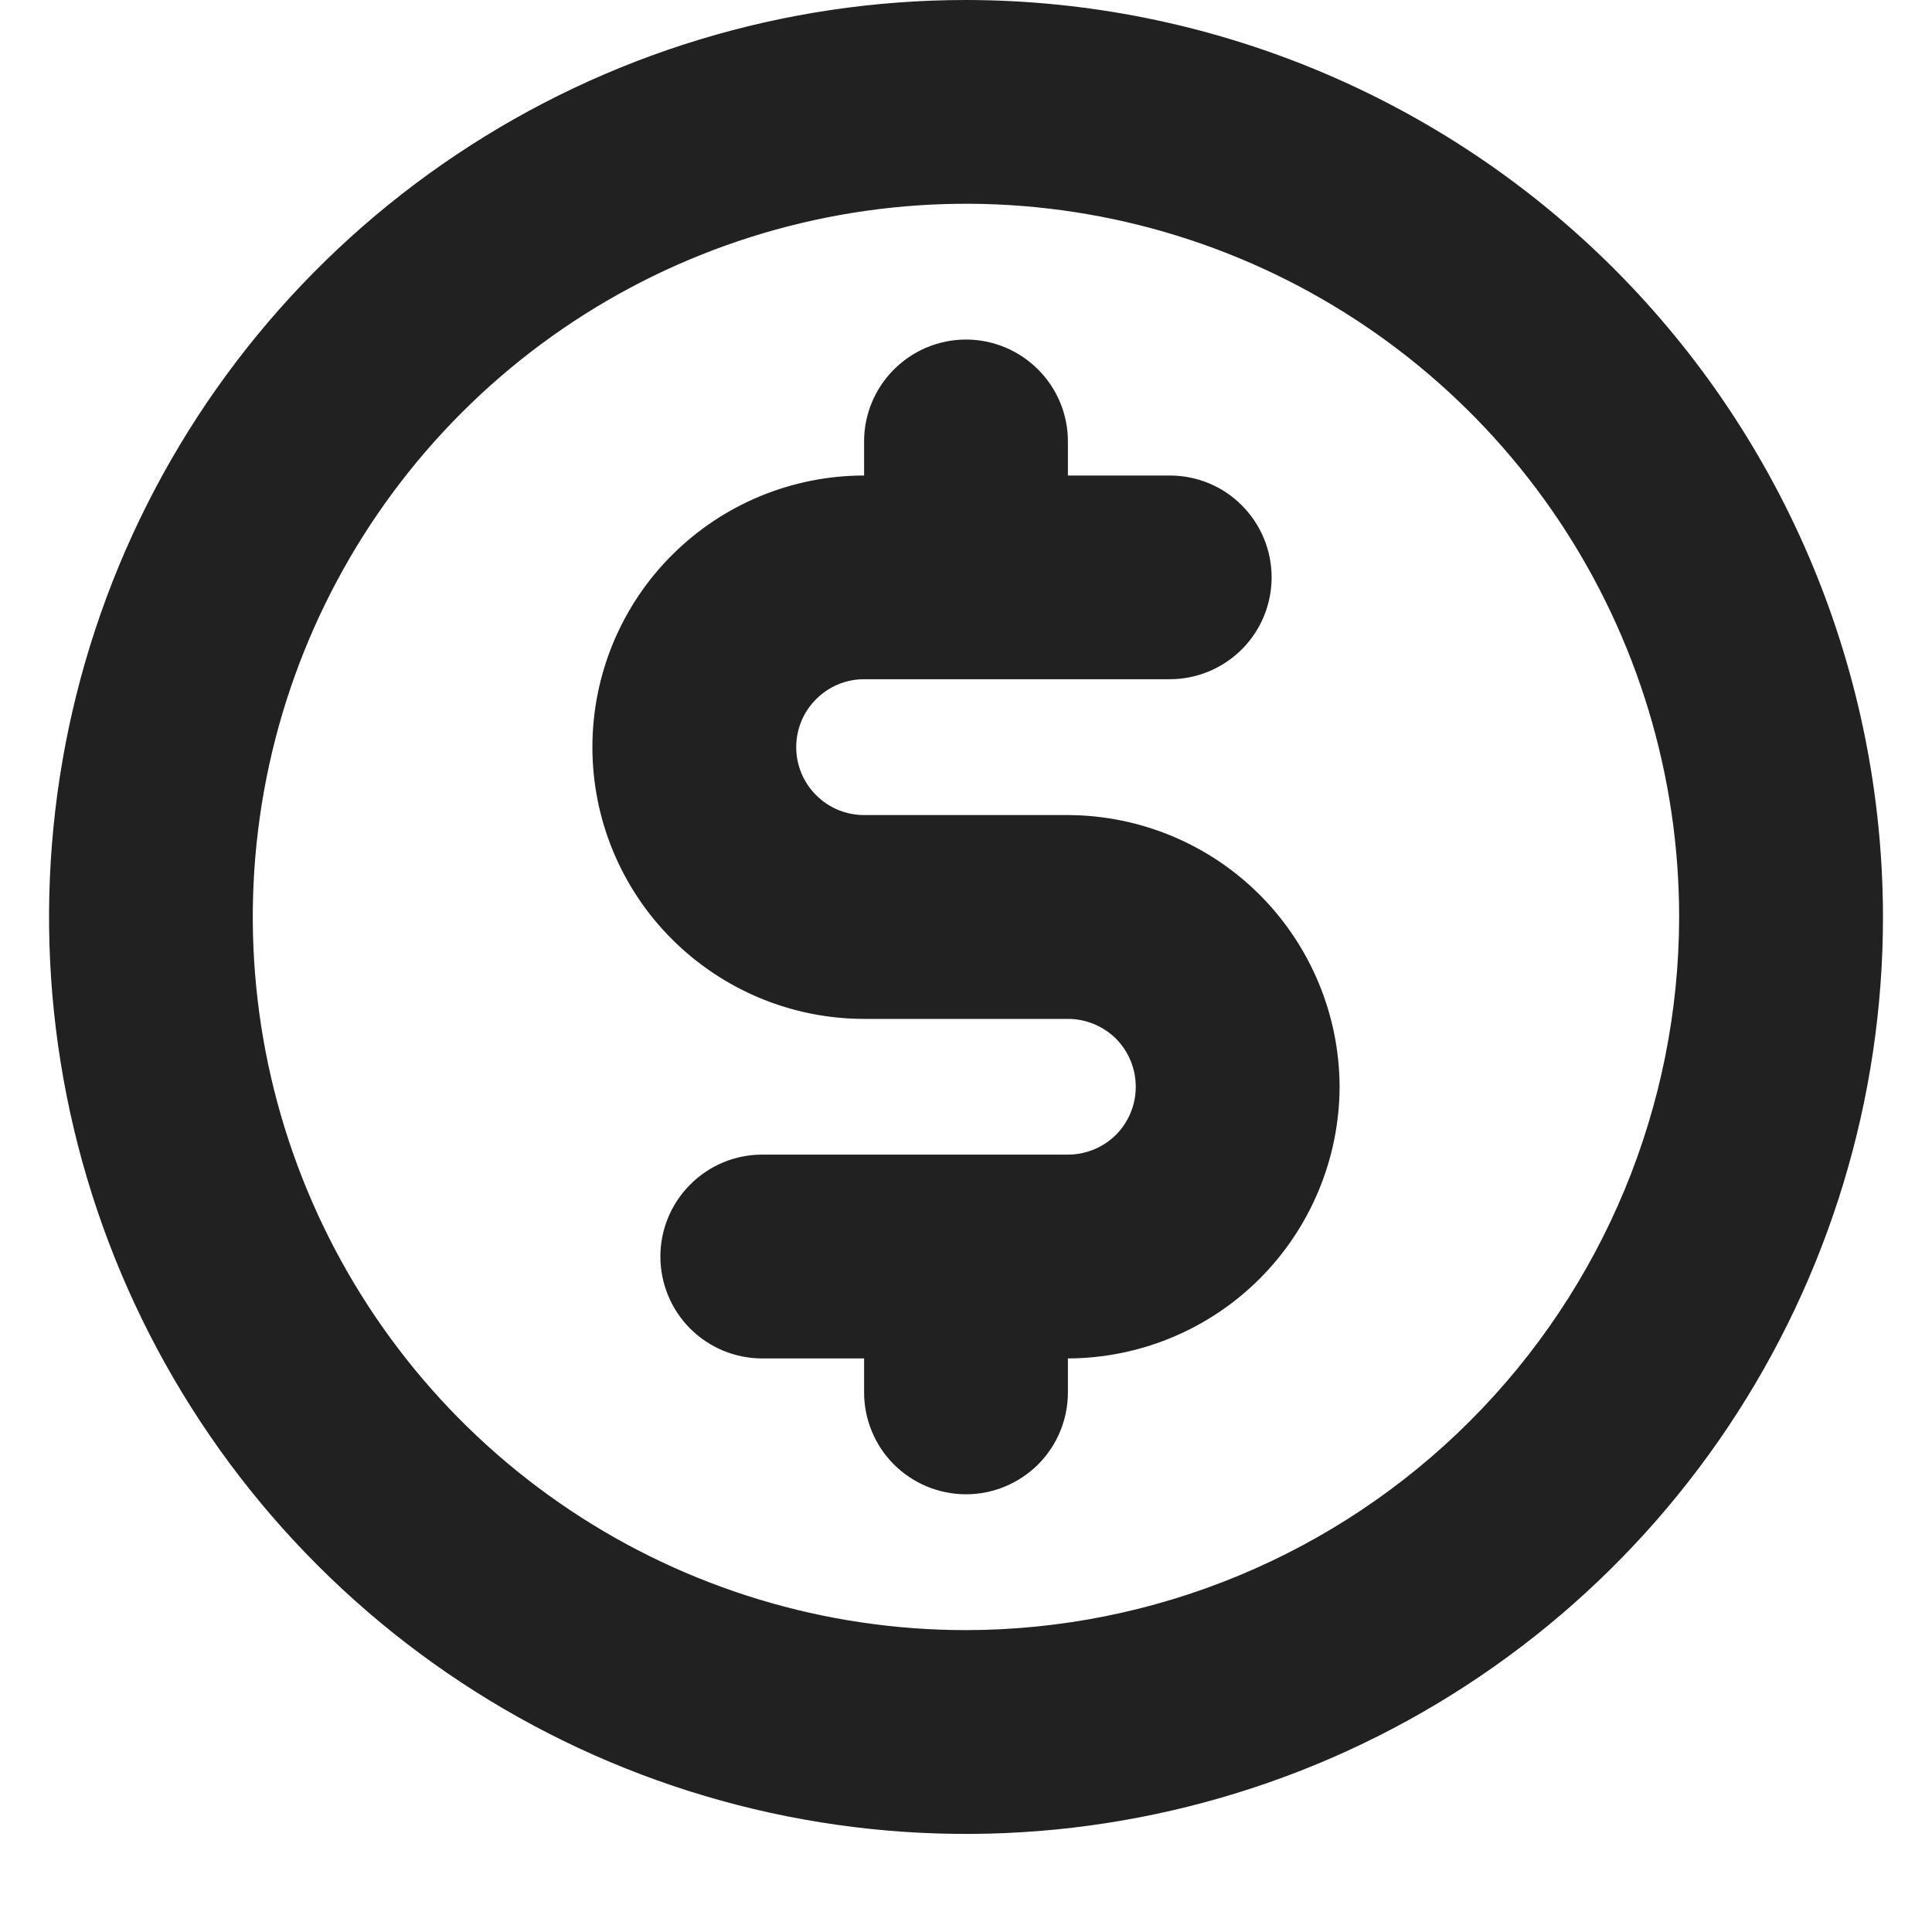 <svg width="16" height="16" viewBox="0 0 16 16" fill="none" xmlns="http://www.w3.org/2000/svg">
<path d="M8 0C6.498 0 5.03 0.445 3.781 1.28C2.532 2.114 1.559 3.3 0.984 4.688C0.41 6.075 0.259 7.602 0.552 9.075C0.845 10.548 1.568 11.901 2.63 12.963C3.692 14.025 5.045 14.749 6.519 15.042C7.992 15.335 9.518 15.184 10.906 14.61C12.294 14.035 13.48 13.061 14.314 11.813C15.148 10.564 15.594 9.096 15.594 7.594C15.592 5.58 14.791 3.65 13.367 2.226C11.944 0.803 10.013 0.002 8 0ZM8 13.5C6.832 13.5 5.69 13.154 4.719 12.505C3.747 11.856 2.99 10.933 2.543 9.854C2.096 8.775 1.979 7.587 2.207 6.441C2.435 5.296 2.998 4.243 3.824 3.417C4.65 2.591 5.702 2.029 6.848 1.801C7.993 1.573 9.181 1.69 10.26 2.137C11.339 2.584 12.262 3.341 12.911 4.312C13.56 5.284 13.906 6.426 13.906 7.594C13.904 9.16 13.281 10.661 12.174 11.768C11.067 12.875 9.566 13.498 8 13.5ZM11.094 9C11.092 9.596 10.854 10.167 10.433 10.589C10.011 11.011 9.44 11.248 8.844 11.25V11.531C8.844 11.755 8.755 11.97 8.597 12.128C8.438 12.286 8.224 12.375 8 12.375C7.776 12.375 7.562 12.286 7.403 12.128C7.245 11.97 7.156 11.755 7.156 11.531V11.25H6.312C6.089 11.25 5.874 11.161 5.716 11.003C5.558 10.845 5.469 10.63 5.469 10.406C5.469 10.182 5.558 9.968 5.716 9.81C5.874 9.651 6.089 9.562 6.312 9.562H8.844C8.993 9.562 9.136 9.503 9.242 9.398C9.347 9.292 9.406 9.149 9.406 9C9.406 8.851 9.347 8.708 9.242 8.602C9.136 8.497 8.993 8.438 8.844 8.438H7.156C6.56 8.438 5.987 8.2 5.565 7.778C5.143 7.357 4.906 6.784 4.906 6.188C4.906 5.591 5.143 5.018 5.565 4.597C5.987 4.175 6.56 3.938 7.156 3.938V3.656C7.156 3.432 7.245 3.218 7.403 3.06C7.562 2.901 7.776 2.812 8 2.812C8.224 2.812 8.438 2.901 8.597 3.06C8.755 3.218 8.844 3.432 8.844 3.656V3.938H9.688C9.911 3.938 10.126 4.026 10.284 4.185C10.442 4.343 10.531 4.557 10.531 4.781C10.531 5.005 10.442 5.22 10.284 5.378C10.126 5.536 9.911 5.625 9.688 5.625H7.156C7.007 5.625 6.864 5.684 6.759 5.79C6.653 5.895 6.594 6.038 6.594 6.188C6.594 6.337 6.653 6.48 6.759 6.585C6.864 6.691 7.007 6.75 7.156 6.75H8.844C9.44 6.752 10.011 6.989 10.433 7.411C10.854 7.833 11.092 8.404 11.094 9Z" fill="#212121"/>
</svg>
